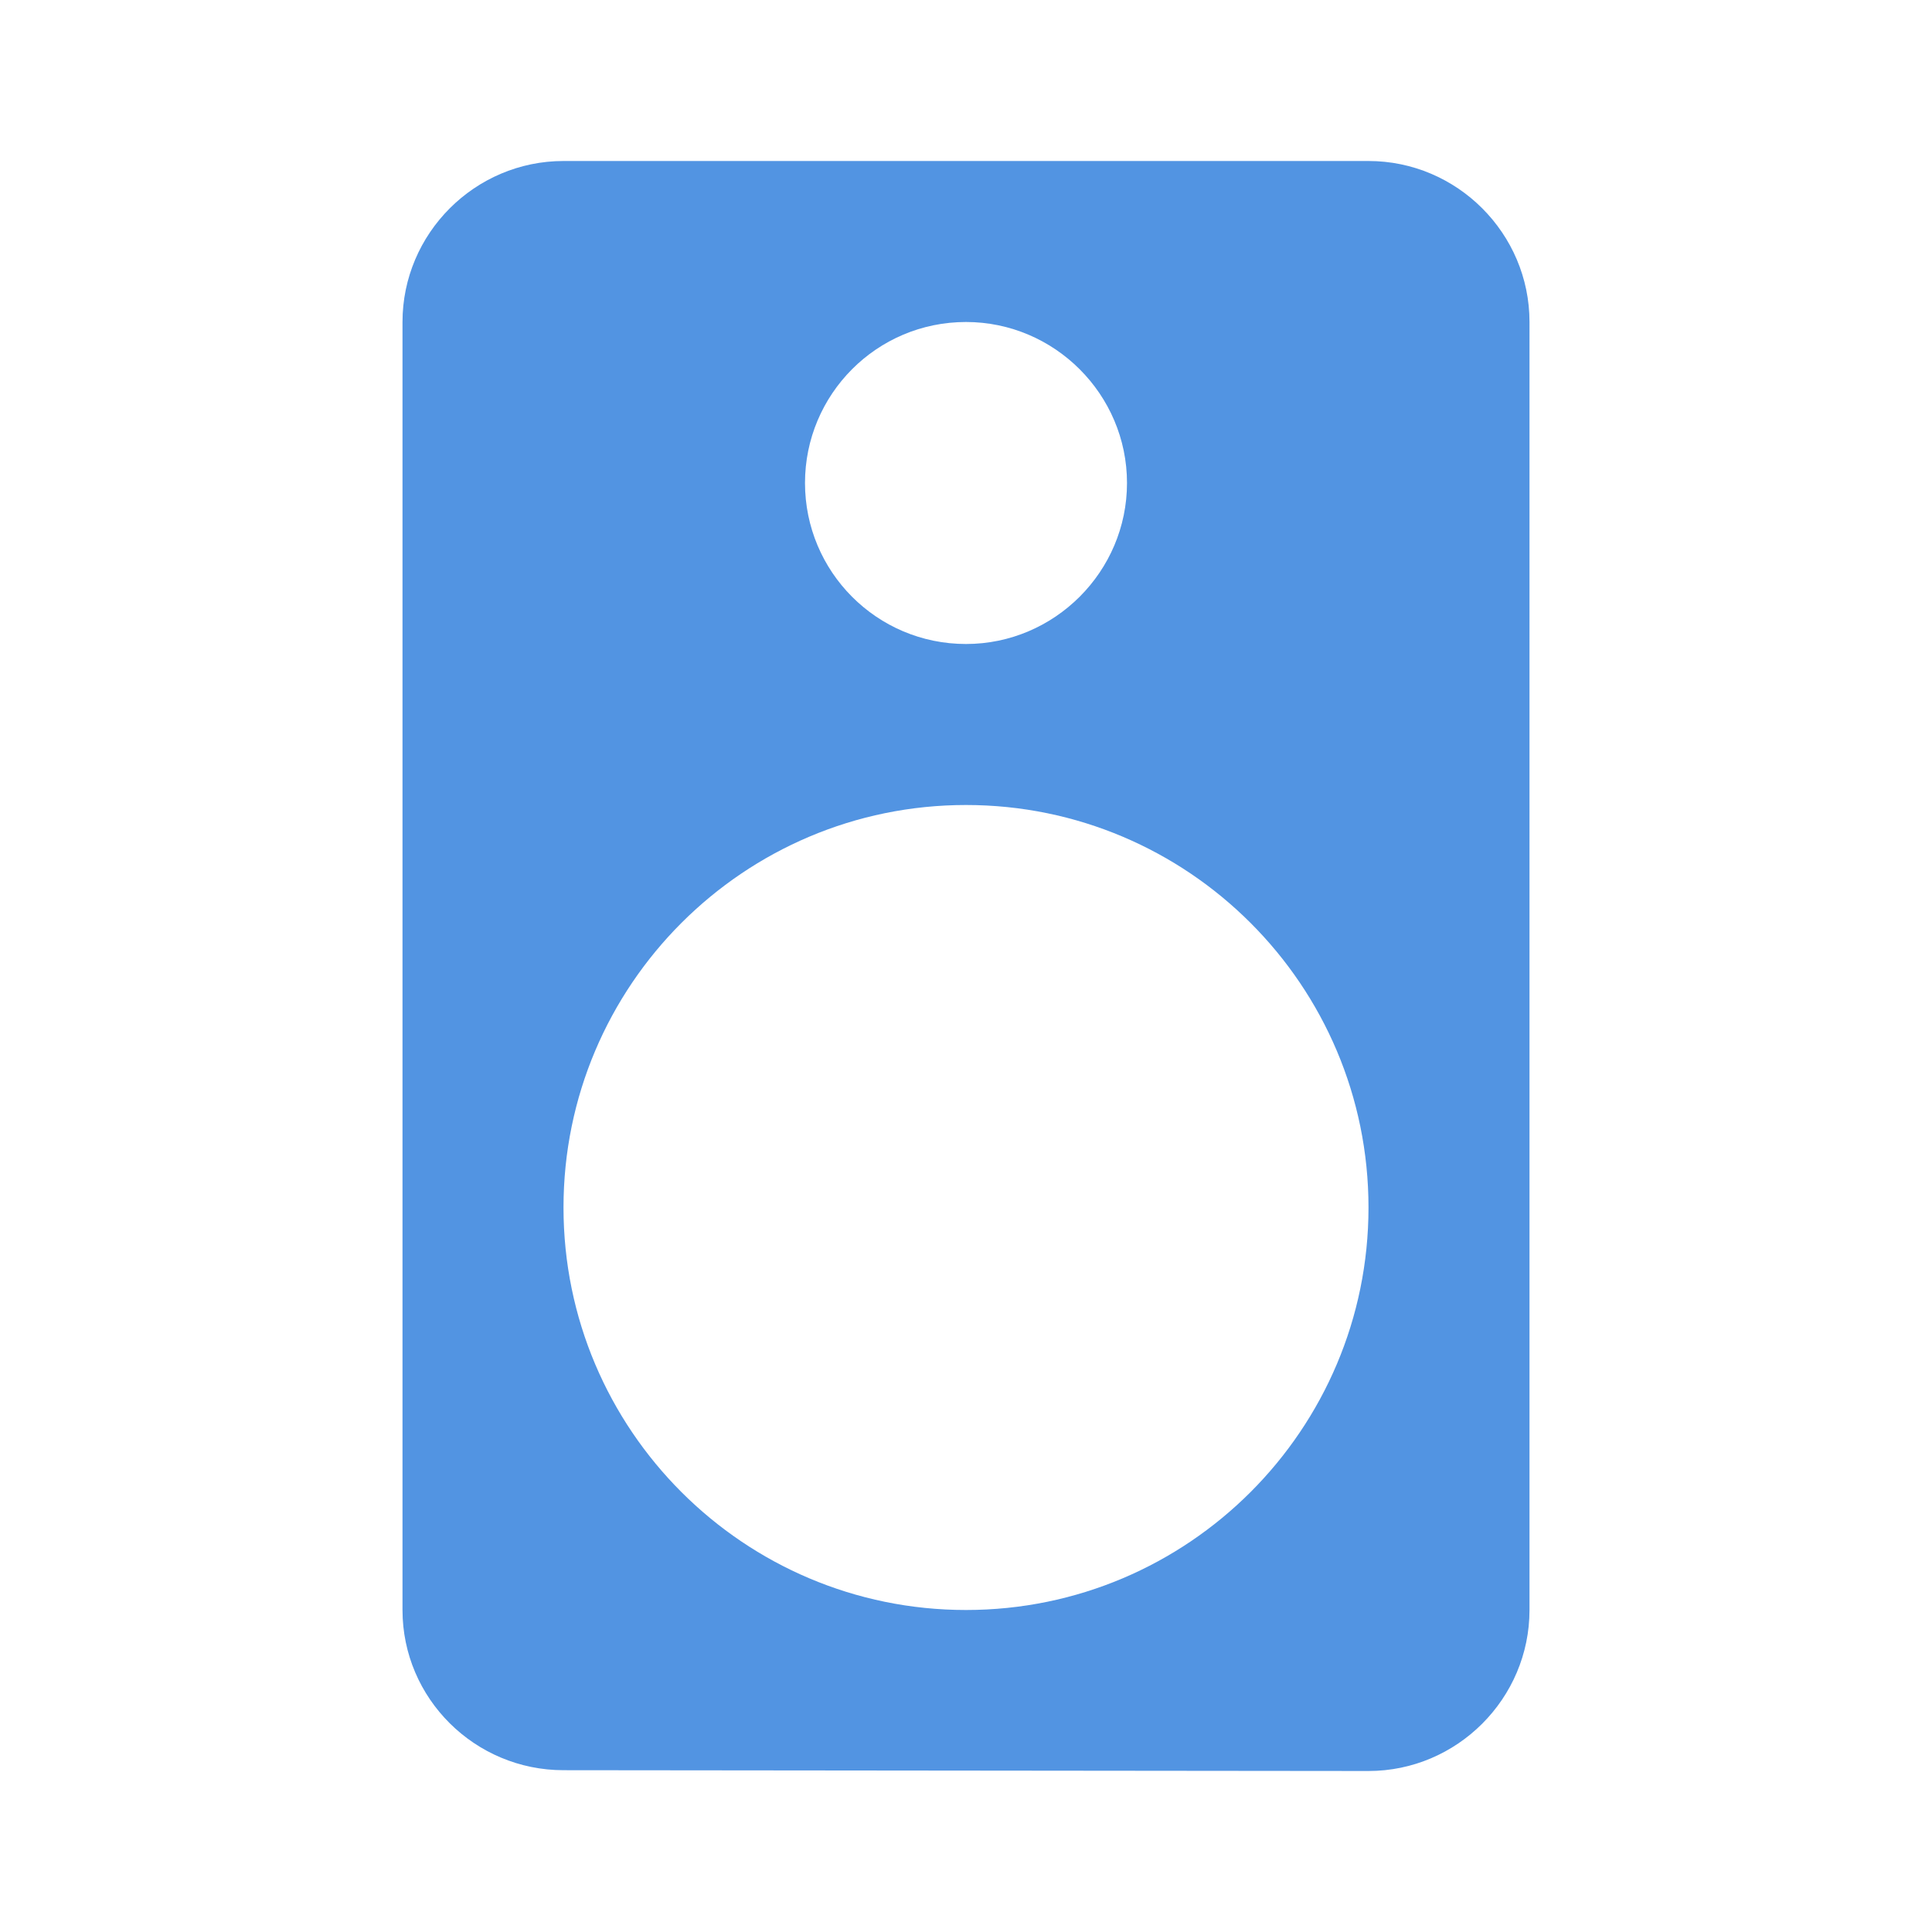 <?xml version="1.0" encoding="UTF-8" standalone="no"?>
<svg
   xmlns:dc="http://purl.org/dc/elements/1.1/"
   xmlns:cc="http://creativecommons.org/ns#"
   xmlns:rdf="http://www.w3.org/1999/02/22-rdf-syntax-ns#"
   xmlns:svg="http://www.w3.org/2000/svg"
   xmlns="http://www.w3.org/2000/svg"
   xmlns:sodipodi="http://sodipodi.sourceforge.net/DTD/sodipodi-0.dtd"
   xmlns:inkscape="http://www.inkscape.org/namespaces/inkscape"
   height="24"
   viewBox="0 0 24 24"
   width="24"
   version="1.1"
   id="svg4"
   sodipodi:docname="audio-speaker-mono.svg"
   inkscape:version="1.0.1 (3bc2e813f5, 2020-09-07)">
  <defs
     id="defs8" />
  <sodipodi:namedview
     pagecolor="#ffffff"
     bordercolor="#666666"
     borderopacity="1"
     objecttolerance="10"
     gridtolerance="10"
     guidetolerance="10"
     inkscape:pageopacity="0"
     inkscape:pageshadow="2"
     inkscape:window-width="1908"
     inkscape:window-height="1022"
     id="namedview6"
     showgrid="false"
     inkscape:zoom="39.833333"
     inkscape:cx="12.050209"
     inkscape:cy="12"
     inkscape:window-x="8"
     inkscape:window-y="1098"
     inkscape:window-maximized="0"
     inkscape:current-layer="svg4" />
  <path fill="#5294e2"
     d="M 17,2 H 7 C 5.9,2 5,2.9 5,4 v 16 c 0,1.1 0.9,1.99 2,1.99 L 17,22 c 1.1,0 2,-0.9 2,-2 V 4 C 19,2.9 18.1,2 17,2 Z m -5,2 c 1.1,0 2,0.9 2,2 0,1.1 -0.9,2 -2,2 -1.11,0 -2,-0.9 -2,-2 0,-1.1 0.89,-2 2,-2 z m 0,16 c -2.76,0 -5,-2.24 -5,-5 0,-2.76 2.24,-5 5,-5 2.76,0 5,2.24 5,5 0,2.76 -2.24,5 -5,5 z"
     id="path2"
     sodipodi:nodetypes="ssssccsssssssssssss" />
</svg>
